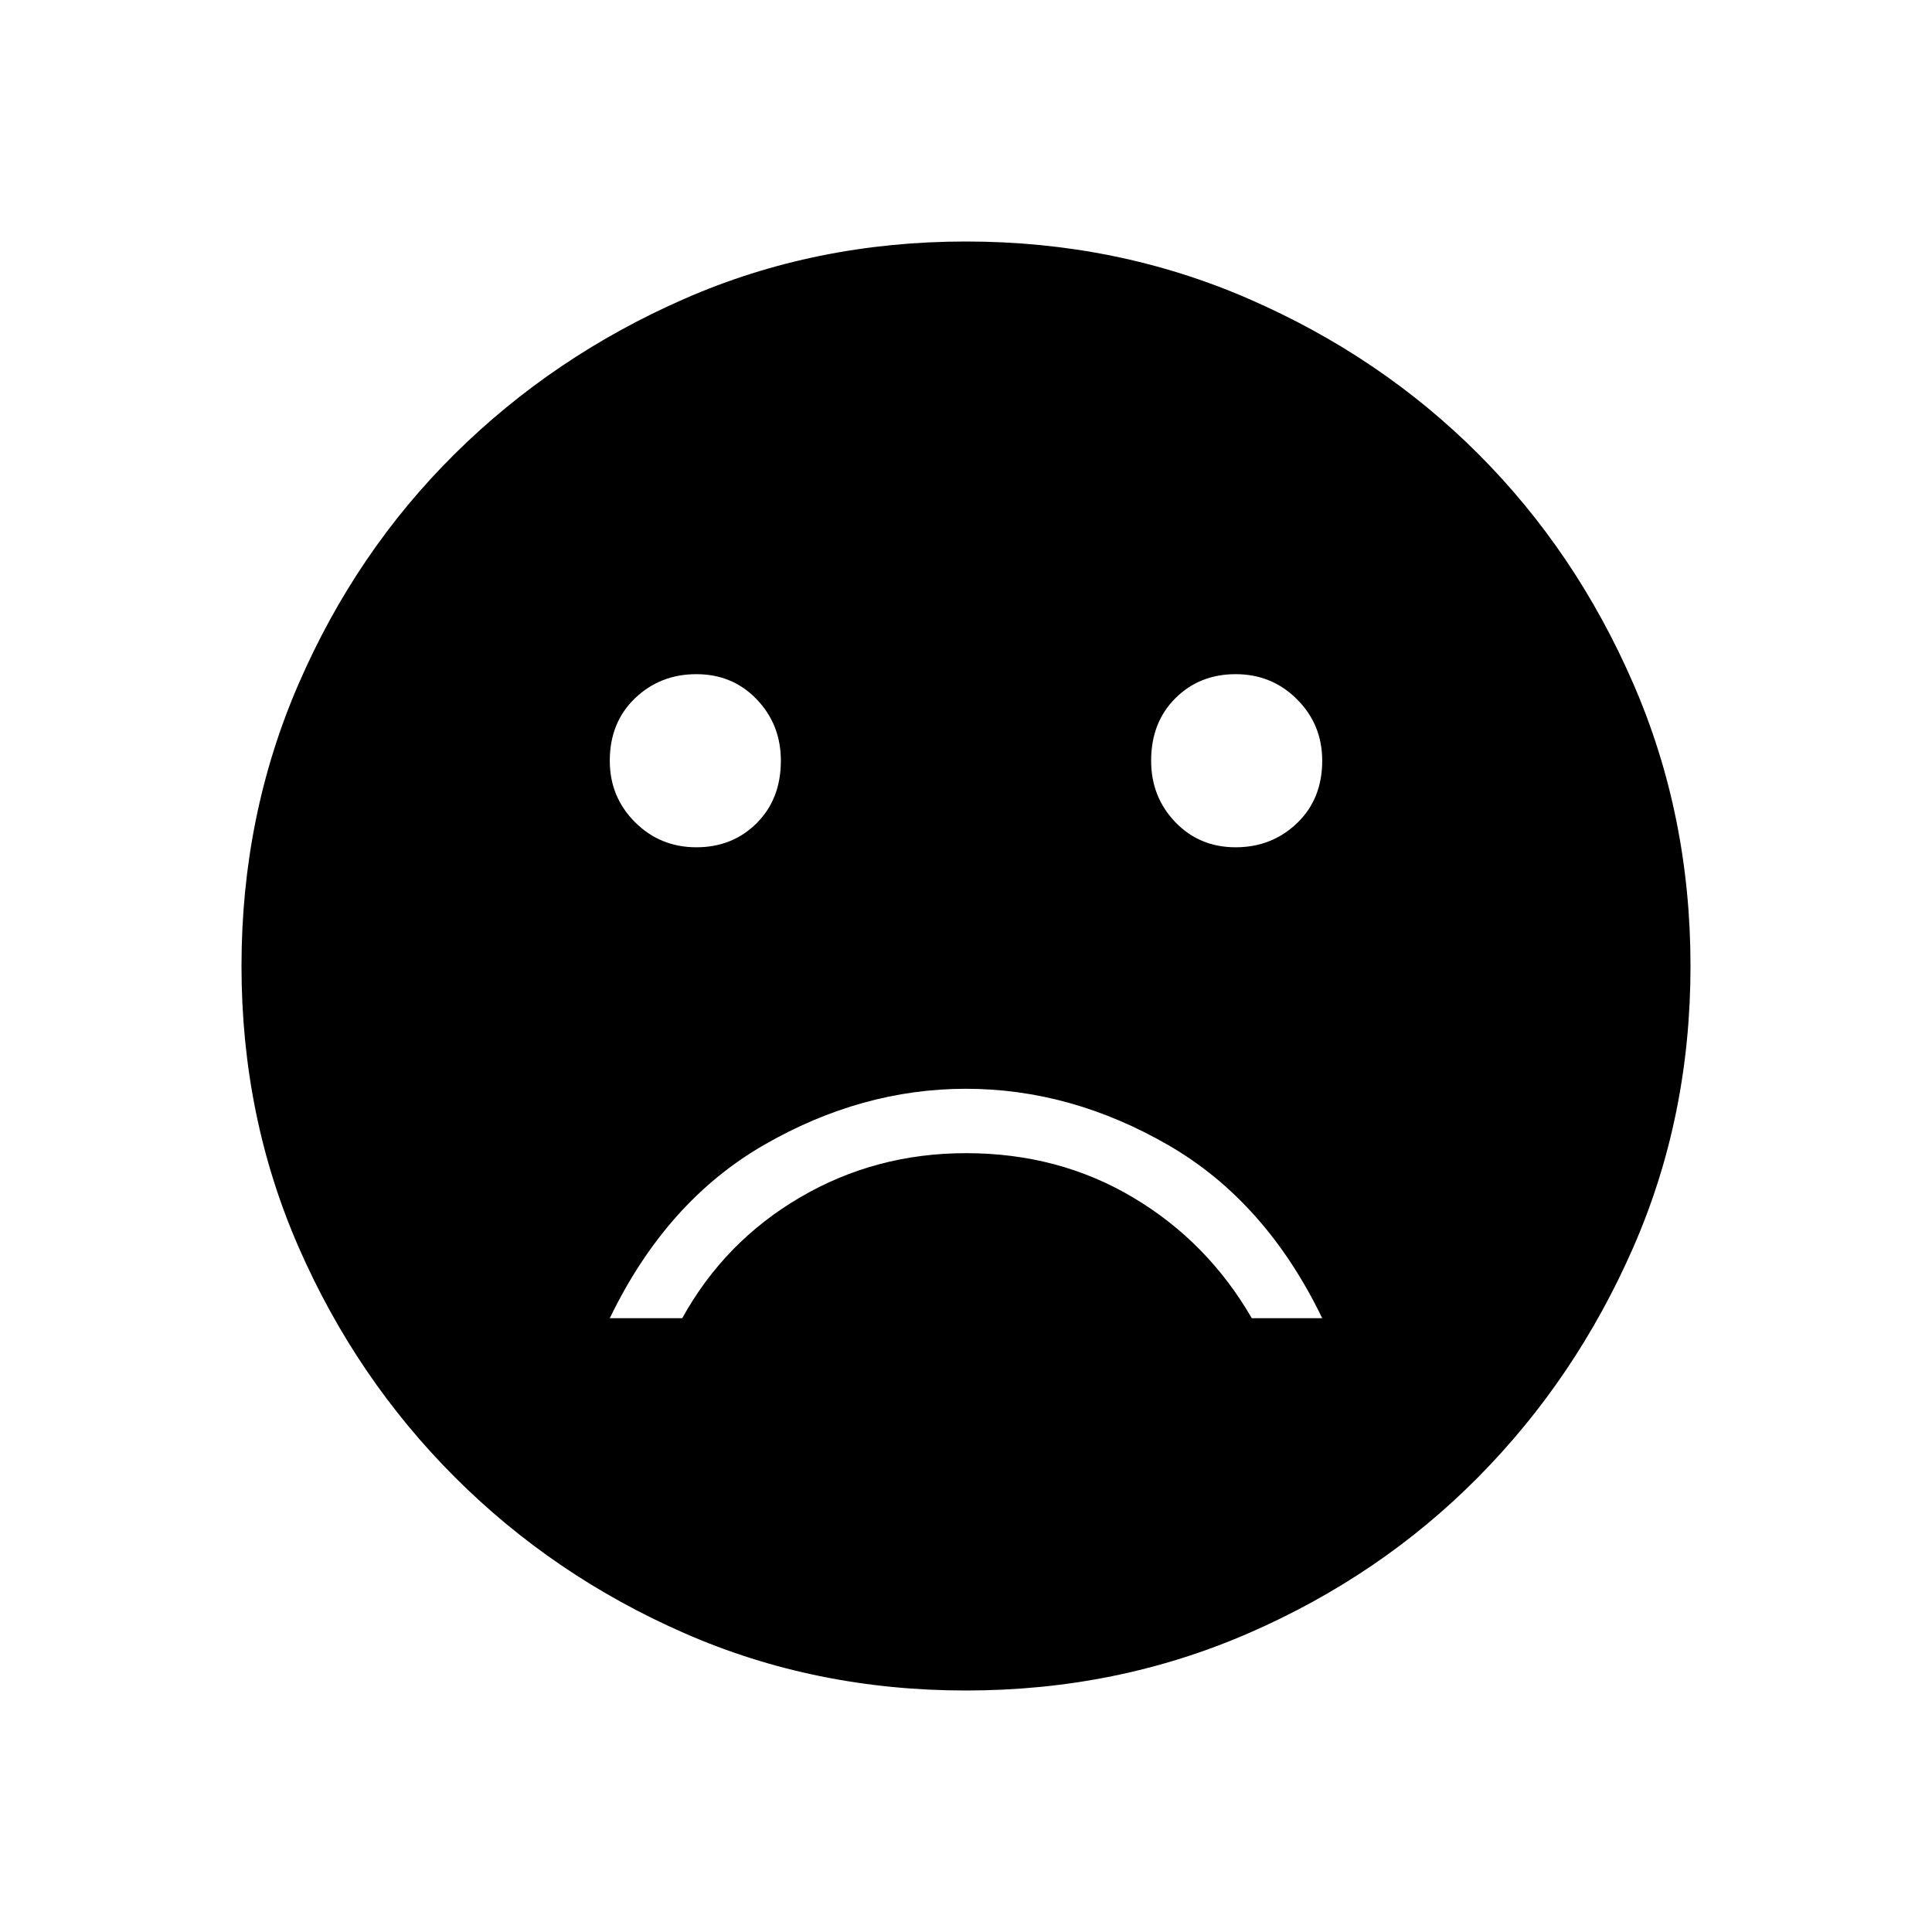 <svg xmlns="http://www.w3.org/2000/svg" height="40" width="40"><path d="M25.583 17.542Q26.333 17.542 26.854 17.042Q27.375 16.542 27.375 15.75Q27.375 15 26.854 14.479Q26.333 13.958 25.583 13.958Q24.833 13.958 24.333 14.458Q23.833 14.958 23.833 15.75Q23.833 16.5 24.333 17.021Q24.833 17.542 25.583 17.542ZM14.417 17.542Q15.167 17.542 15.667 17.042Q16.167 16.542 16.167 15.75Q16.167 15 15.667 14.479Q15.167 13.958 14.417 13.958Q13.667 13.958 13.146 14.458Q12.625 14.958 12.625 15.75Q12.625 16.5 13.146 17.021Q13.667 17.542 14.417 17.542ZM20 22.542Q17.833 22.542 15.812 23.708Q13.792 24.875 12.625 27.292H14.125Q15 25.708 16.562 24.792Q18.125 23.875 20 23.875Q21.917 23.875 23.458 24.792Q25 25.708 25.917 27.292H27.375Q26.208 24.875 24.188 23.708Q22.167 22.542 20 22.542ZM20 35Q16.875 35 14.167 33.812Q11.458 32.625 9.417 30.583Q7.375 28.542 6.188 25.833Q5 23.125 5 20Q5 16.875 6.188 14.146Q7.375 11.417 9.417 9.396Q11.458 7.375 14.167 6.188Q16.875 5 20 5Q23.125 5 25.854 6.188Q28.583 7.375 30.604 9.396Q32.625 11.417 33.812 14.146Q35 16.875 35 20Q35 23.125 33.812 25.833Q32.625 28.542 30.604 30.583Q28.583 32.625 25.854 33.812Q23.125 35 20 35Z"/></svg>